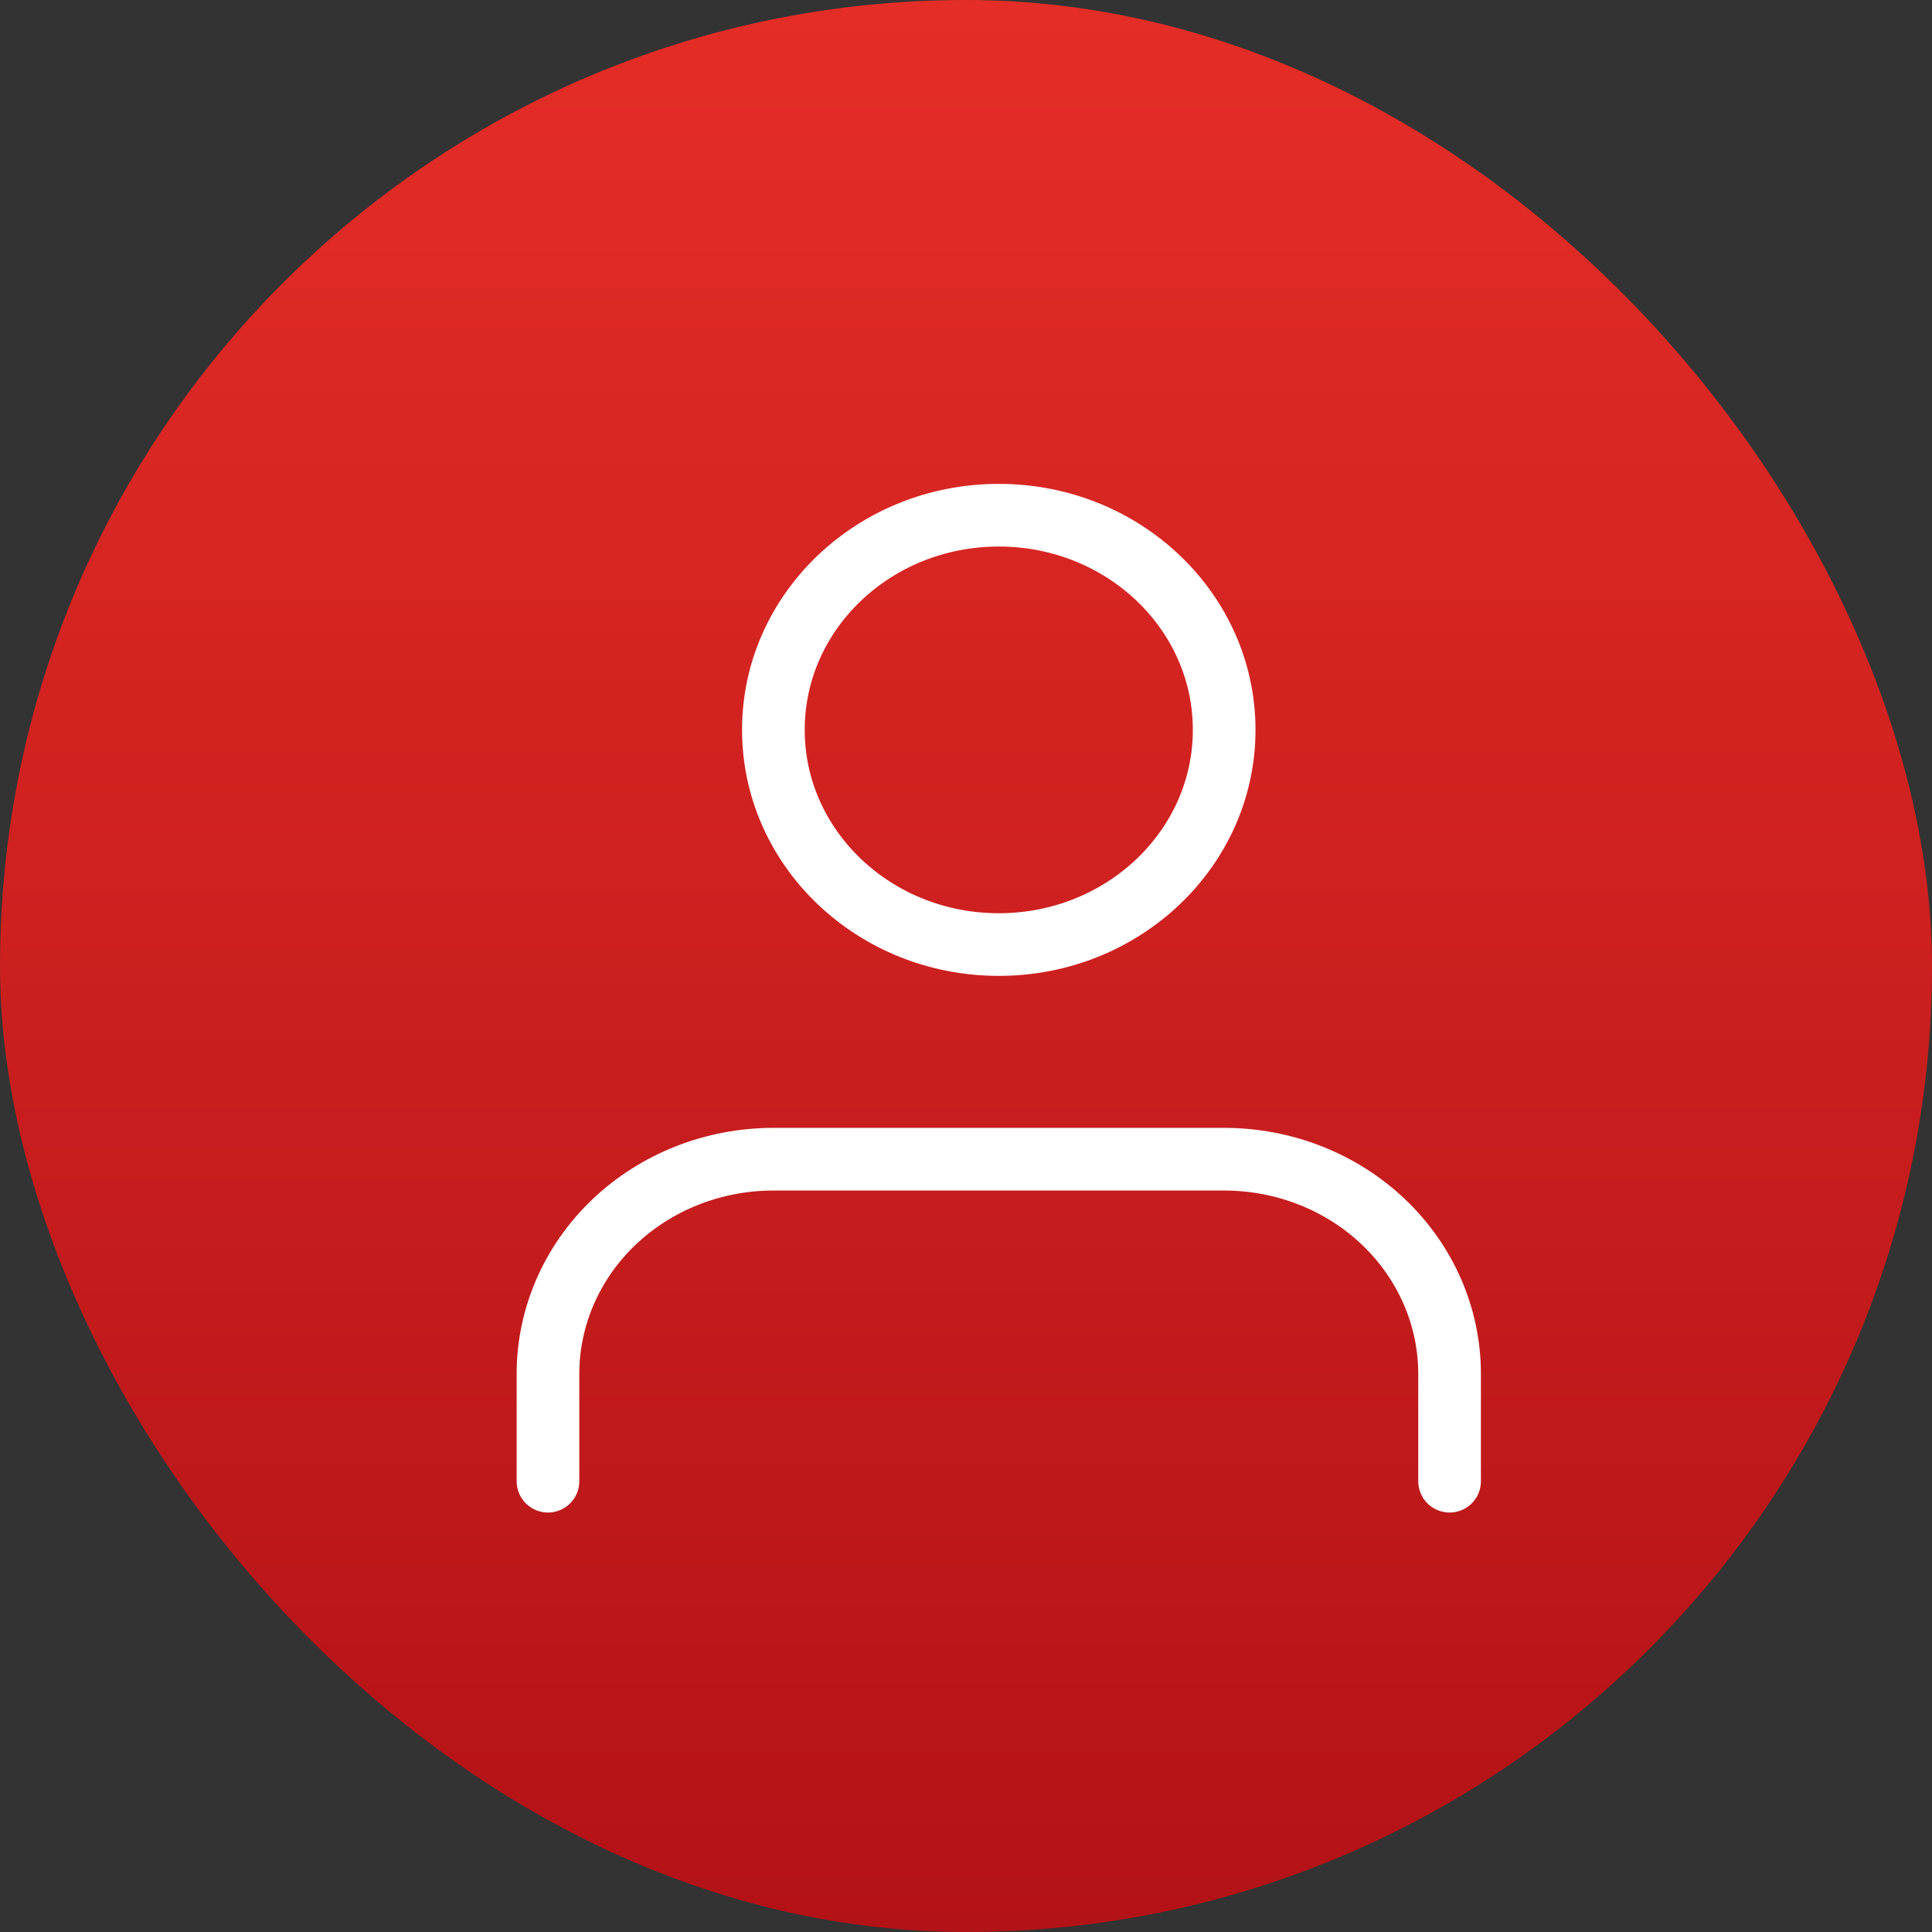 <svg width="30" height="30" viewBox="0 0 30 30" fill="none" xmlns="http://www.w3.org/2000/svg">
<rect x="0" y="0" width="30" height="30" fill="#333333" stroke="none"/>
<rect width="30" height="30" rx="15" fill="url(#paint0_linear)"/>
<path d="M22.509 23V21.333C22.509 20.449 22.14 19.601 21.484 18.976C20.828 18.351 19.938 18 19.009 18H12.009C11.081 18 10.191 18.351 9.534 18.976C8.878 19.601 8.509 20.449 8.509 21.333V23" stroke="white" stroke-width="0.973" stroke-linecap="round" stroke-linejoin="round"/>
<path d="M15.509 14.667C17.442 14.667 19.009 13.174 19.009 11.333C19.009 9.492 17.442 8 15.509 8C13.576 8 12.009 9.492 12.009 11.333C12.009 13.174 13.576 14.667 15.509 14.667Z" stroke="white" stroke-width="0.973" stroke-linecap="round" stroke-linejoin="round"/>
<defs>
<linearGradient id="paint0_linear" x1="15" y1="0" x2="15" y2="30" gradientUnits="userSpaceOnUse">
<stop stop-color="#E52D27"/>
<stop offset="1" stop-color="#B31217"/>
</linearGradient>
</defs>
</svg>
